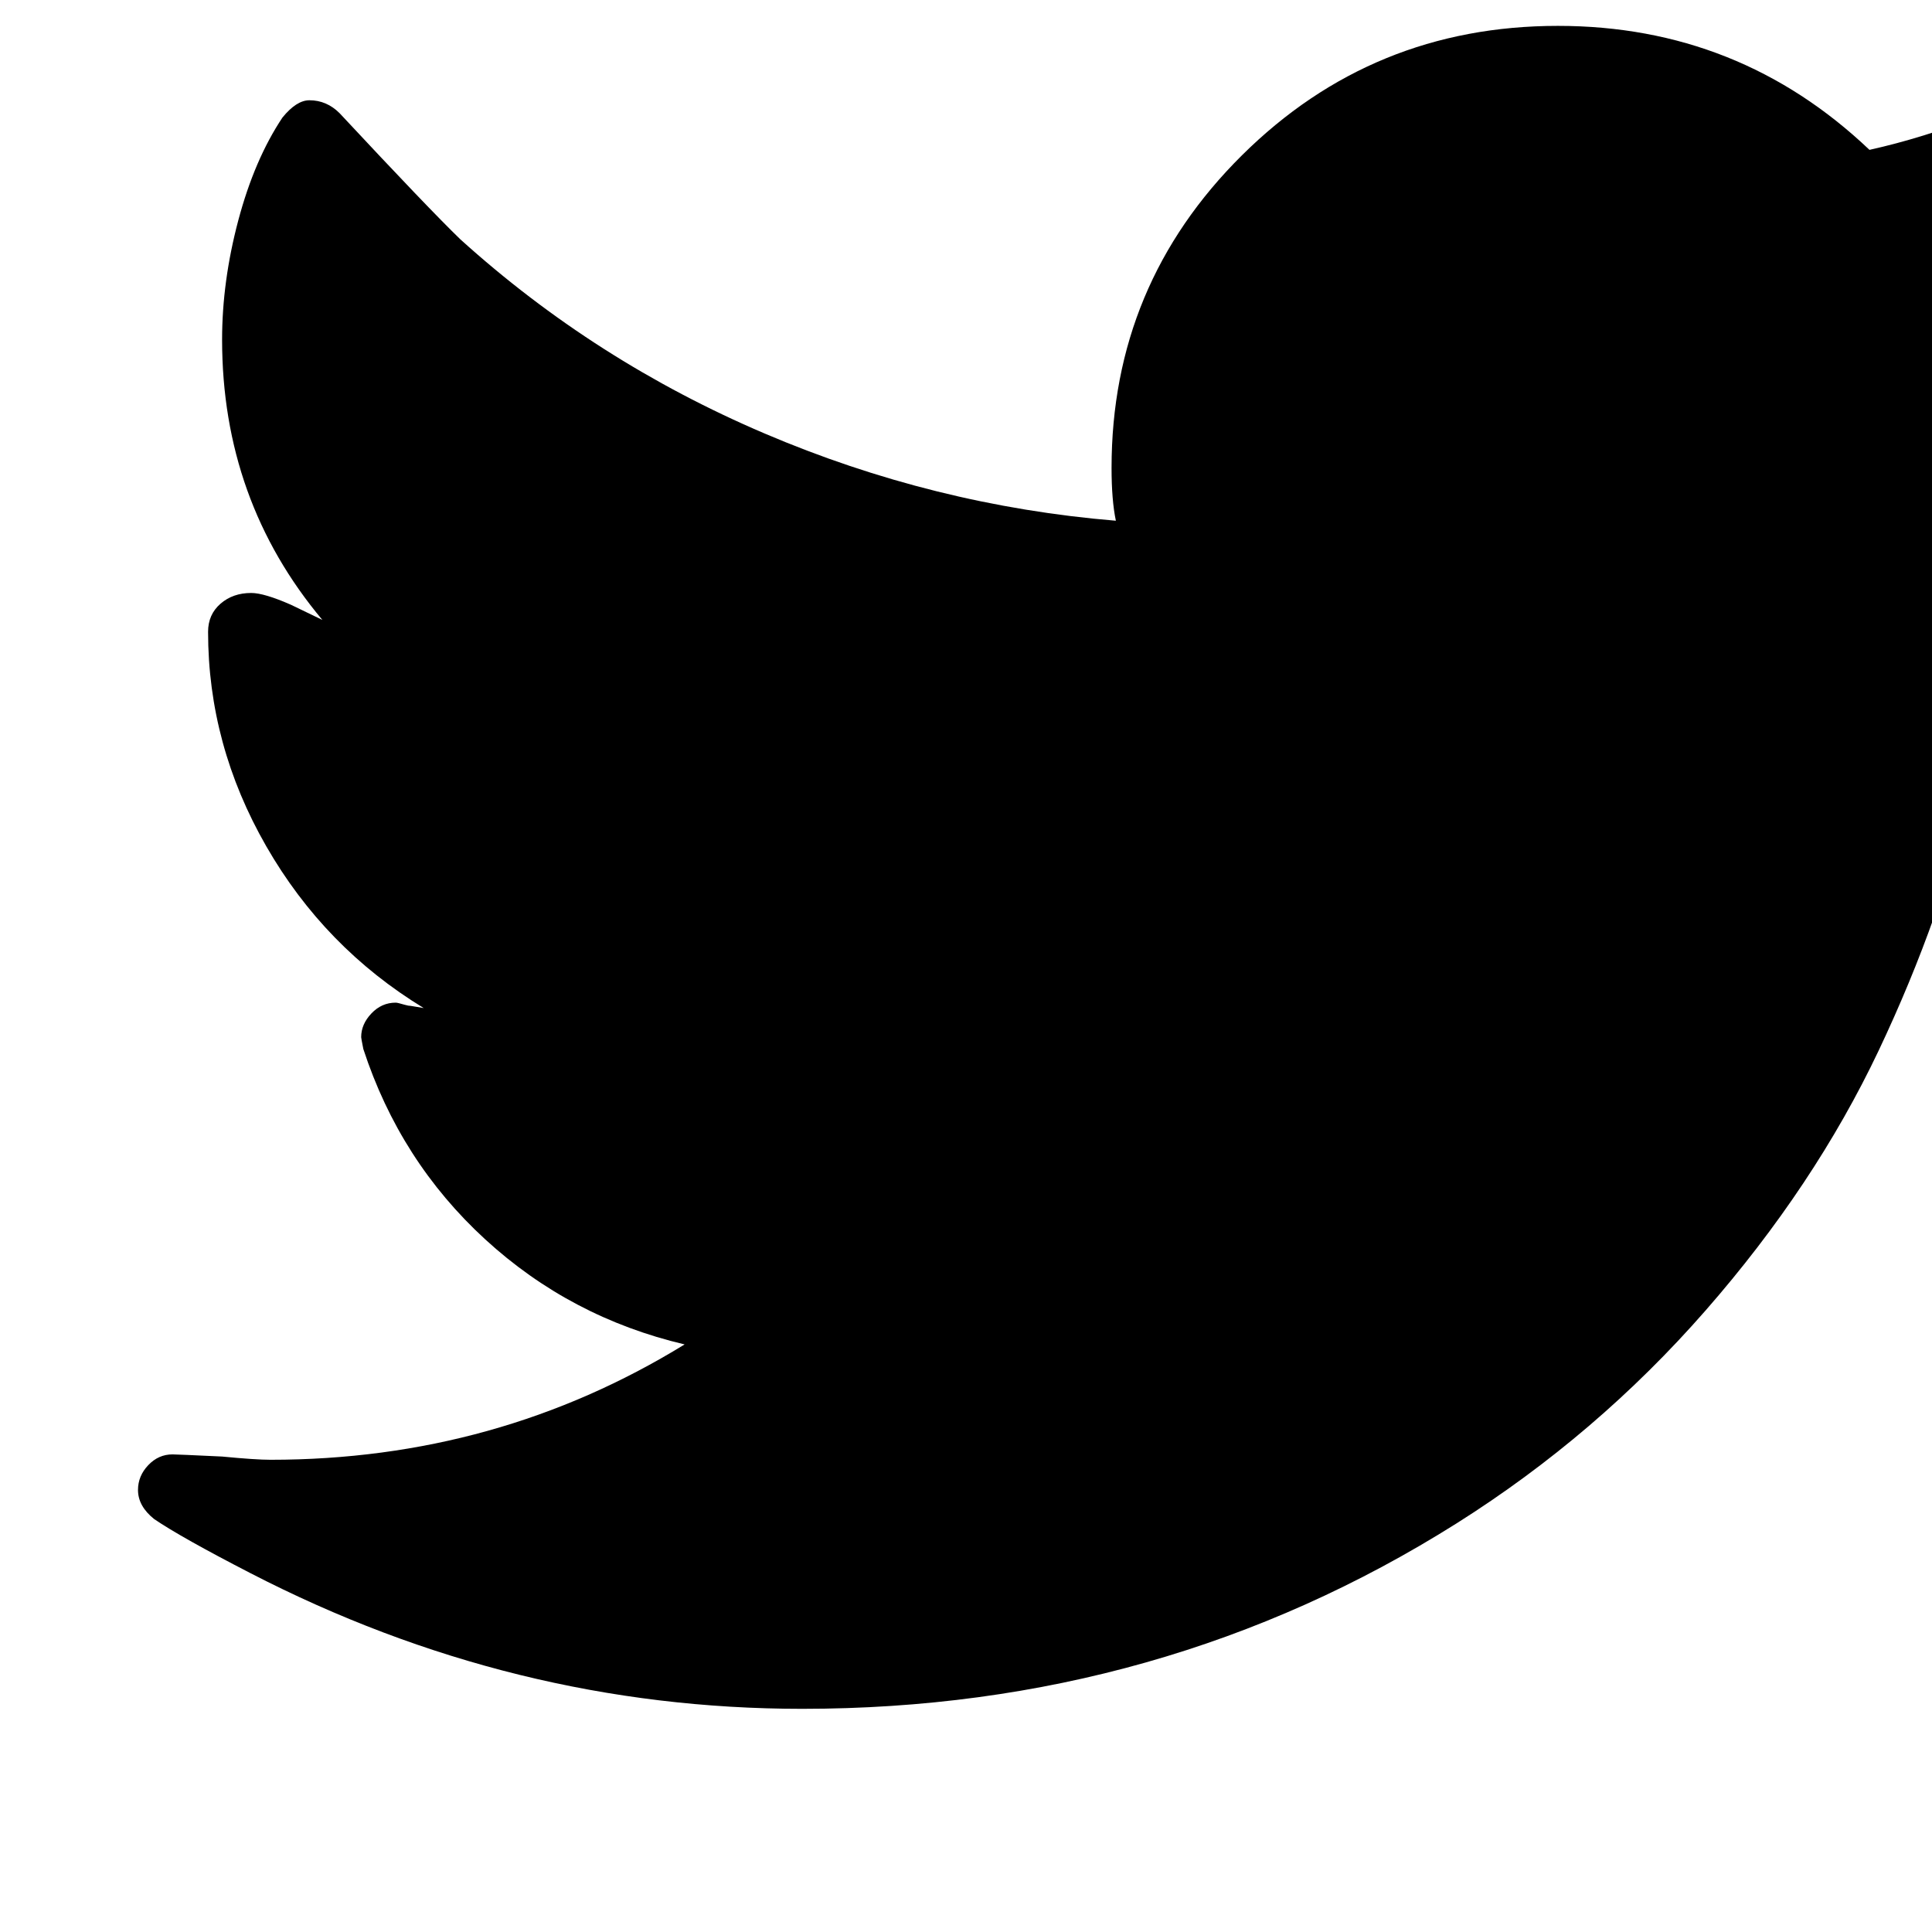 <svg width="1792" height="1792" xmlns="http://www.w3.org/2000/svg"><path d="M128 1382q0 15 15 27 25 17 89 50 244 126 512 126 334 0 607-172 130-82 231-197.5t160.5-241 89-251.5 27.5-245v-35q117-84 183-192 6-12 6-18 0-13-10-23t-23-10q-7 0-24 8-12 4-29.5 10t-30 10.5-16.5 5.5q26-29 54-78.5t28-72.5q0-13-10-22.5t-24-9.5q-8 0-16 5-114 61-213 83-121-115-289-115-172 0-293 120t-121 290q0 30 4 49-169-14-326-81T427 222q-29-28-112-117-12-12-28-12-12 0-25 16-26 39-41 95.5T206 315q0 149 93 260l-29-14q-25-11-37-11-17 0-28.5 10T193 586q0 105 54 199t146 150l-12-2q-2 0-5.5-1t-5.5-1.5-3-.5q-13 0-22.5 10t-9.5 22q0 1 2 11 34 104 113 176.5t185 97.5q-174 107-384 107-14 0-45-3-42-2-46-2-13 0-22.5 10t-9.5 23z" fill="undefined"/></svg>